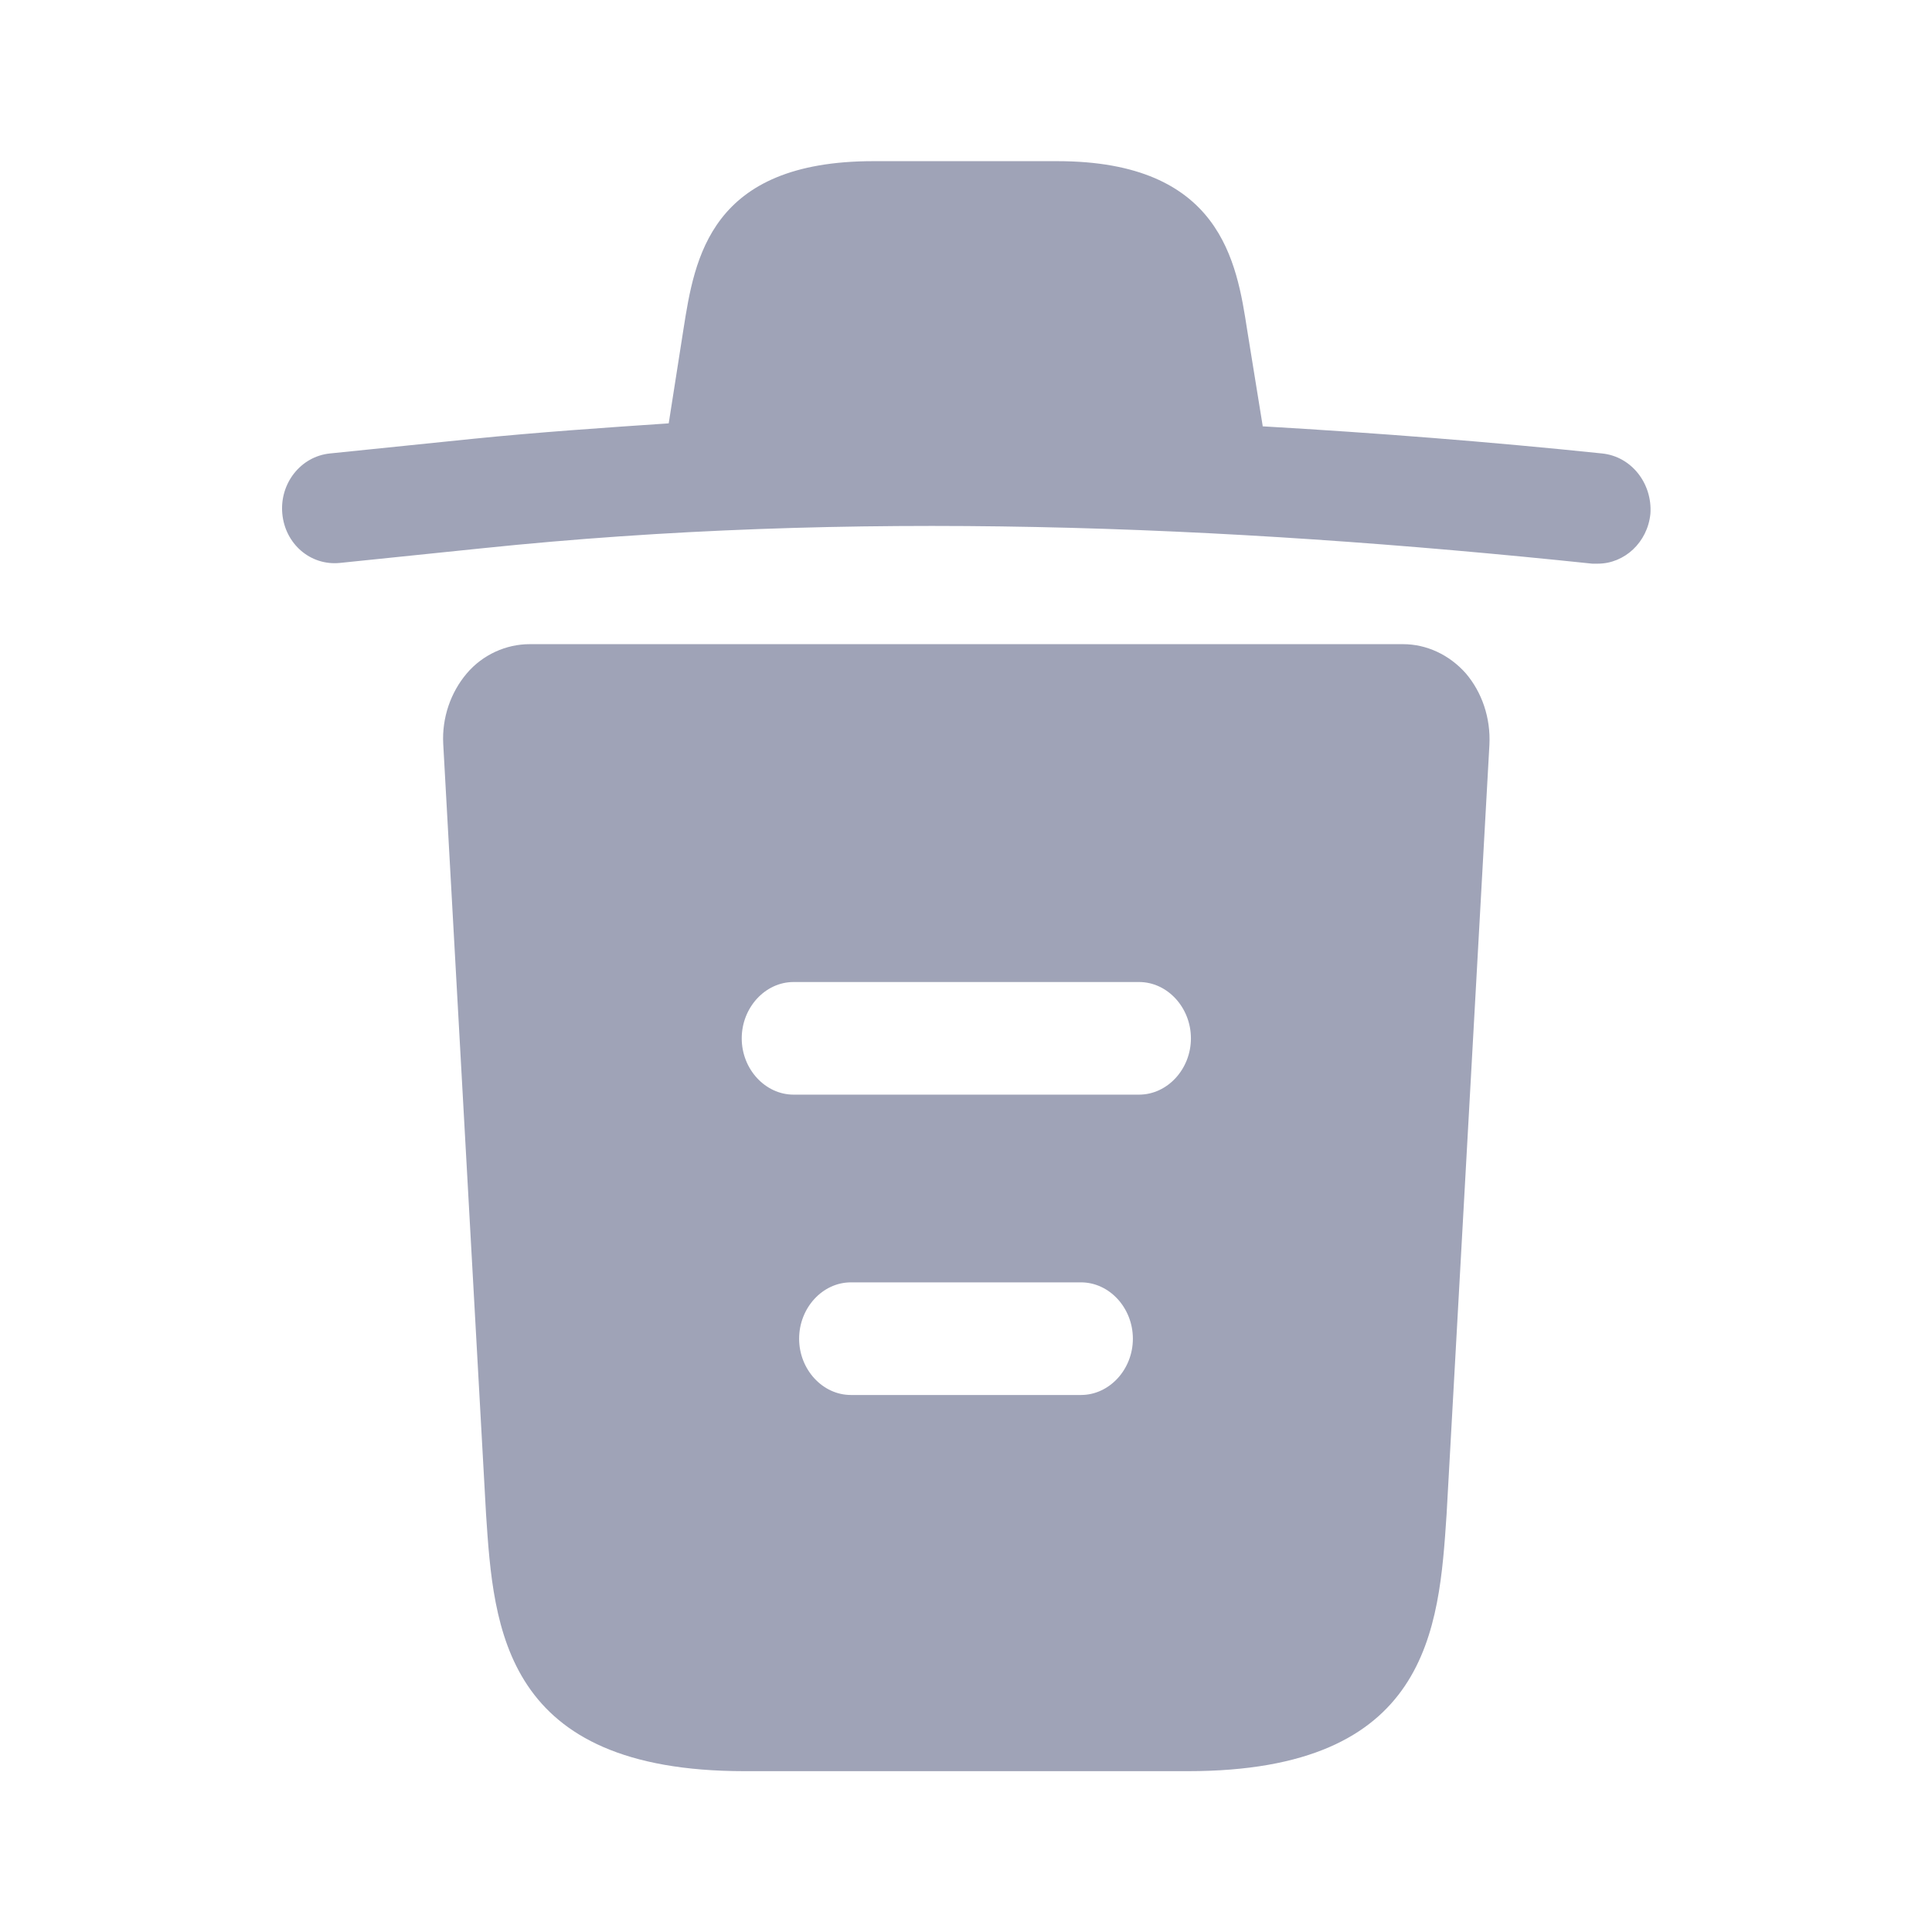 <svg width="24" height="24" viewBox="0 0 24 24" fill="none" xmlns="http://www.w3.org/2000/svg">
<path d="M19.901 5.633C18.499 5.487 17.096 5.378 15.685 5.296V5.287L15.493 4.1C15.363 3.261 15.171 2.002 13.133 2.002H10.85C8.821 2.002 8.629 3.206 8.49 4.091L8.307 5.259C7.497 5.314 6.687 5.369 5.876 5.451L4.099 5.633C3.734 5.67 3.472 6.007 3.507 6.382C3.542 6.756 3.855 7.029 4.221 6.993L5.998 6.81C10.563 6.336 15.162 6.518 19.779 7.002C19.805 7.002 19.823 7.002 19.849 7.002C20.18 7.002 20.467 6.737 20.502 6.382C20.528 6.007 20.267 5.67 19.901 5.633Z" fill="#9FA3B7"/>
<path d="M18.21 8.366C18.004 8.133 17.721 8.002 17.429 8.002H6.579C6.287 8.002 5.995 8.133 5.798 8.366C5.6 8.599 5.488 8.916 5.506 9.242L6.038 18.812C6.132 20.23 6.252 22.002 9.248 22.002H14.759C17.755 22.002 17.875 20.239 17.97 18.812L18.502 9.252C18.519 8.916 18.408 8.599 18.21 8.366ZM13.429 17.329H10.57C10.218 17.329 9.927 17.012 9.927 16.63C9.927 16.247 10.218 15.93 10.57 15.93H13.429C13.781 15.93 14.073 16.247 14.073 16.63C14.073 17.012 13.781 17.329 13.429 17.329ZM14.15 13.598H9.858C9.506 13.598 9.214 13.281 9.214 12.899C9.214 12.516 9.506 12.199 9.858 12.199H14.15C14.502 12.199 14.794 12.516 14.794 12.899C14.794 13.281 14.502 13.598 14.15 13.598Z" fill="#9FA3B7"/>
</svg>

